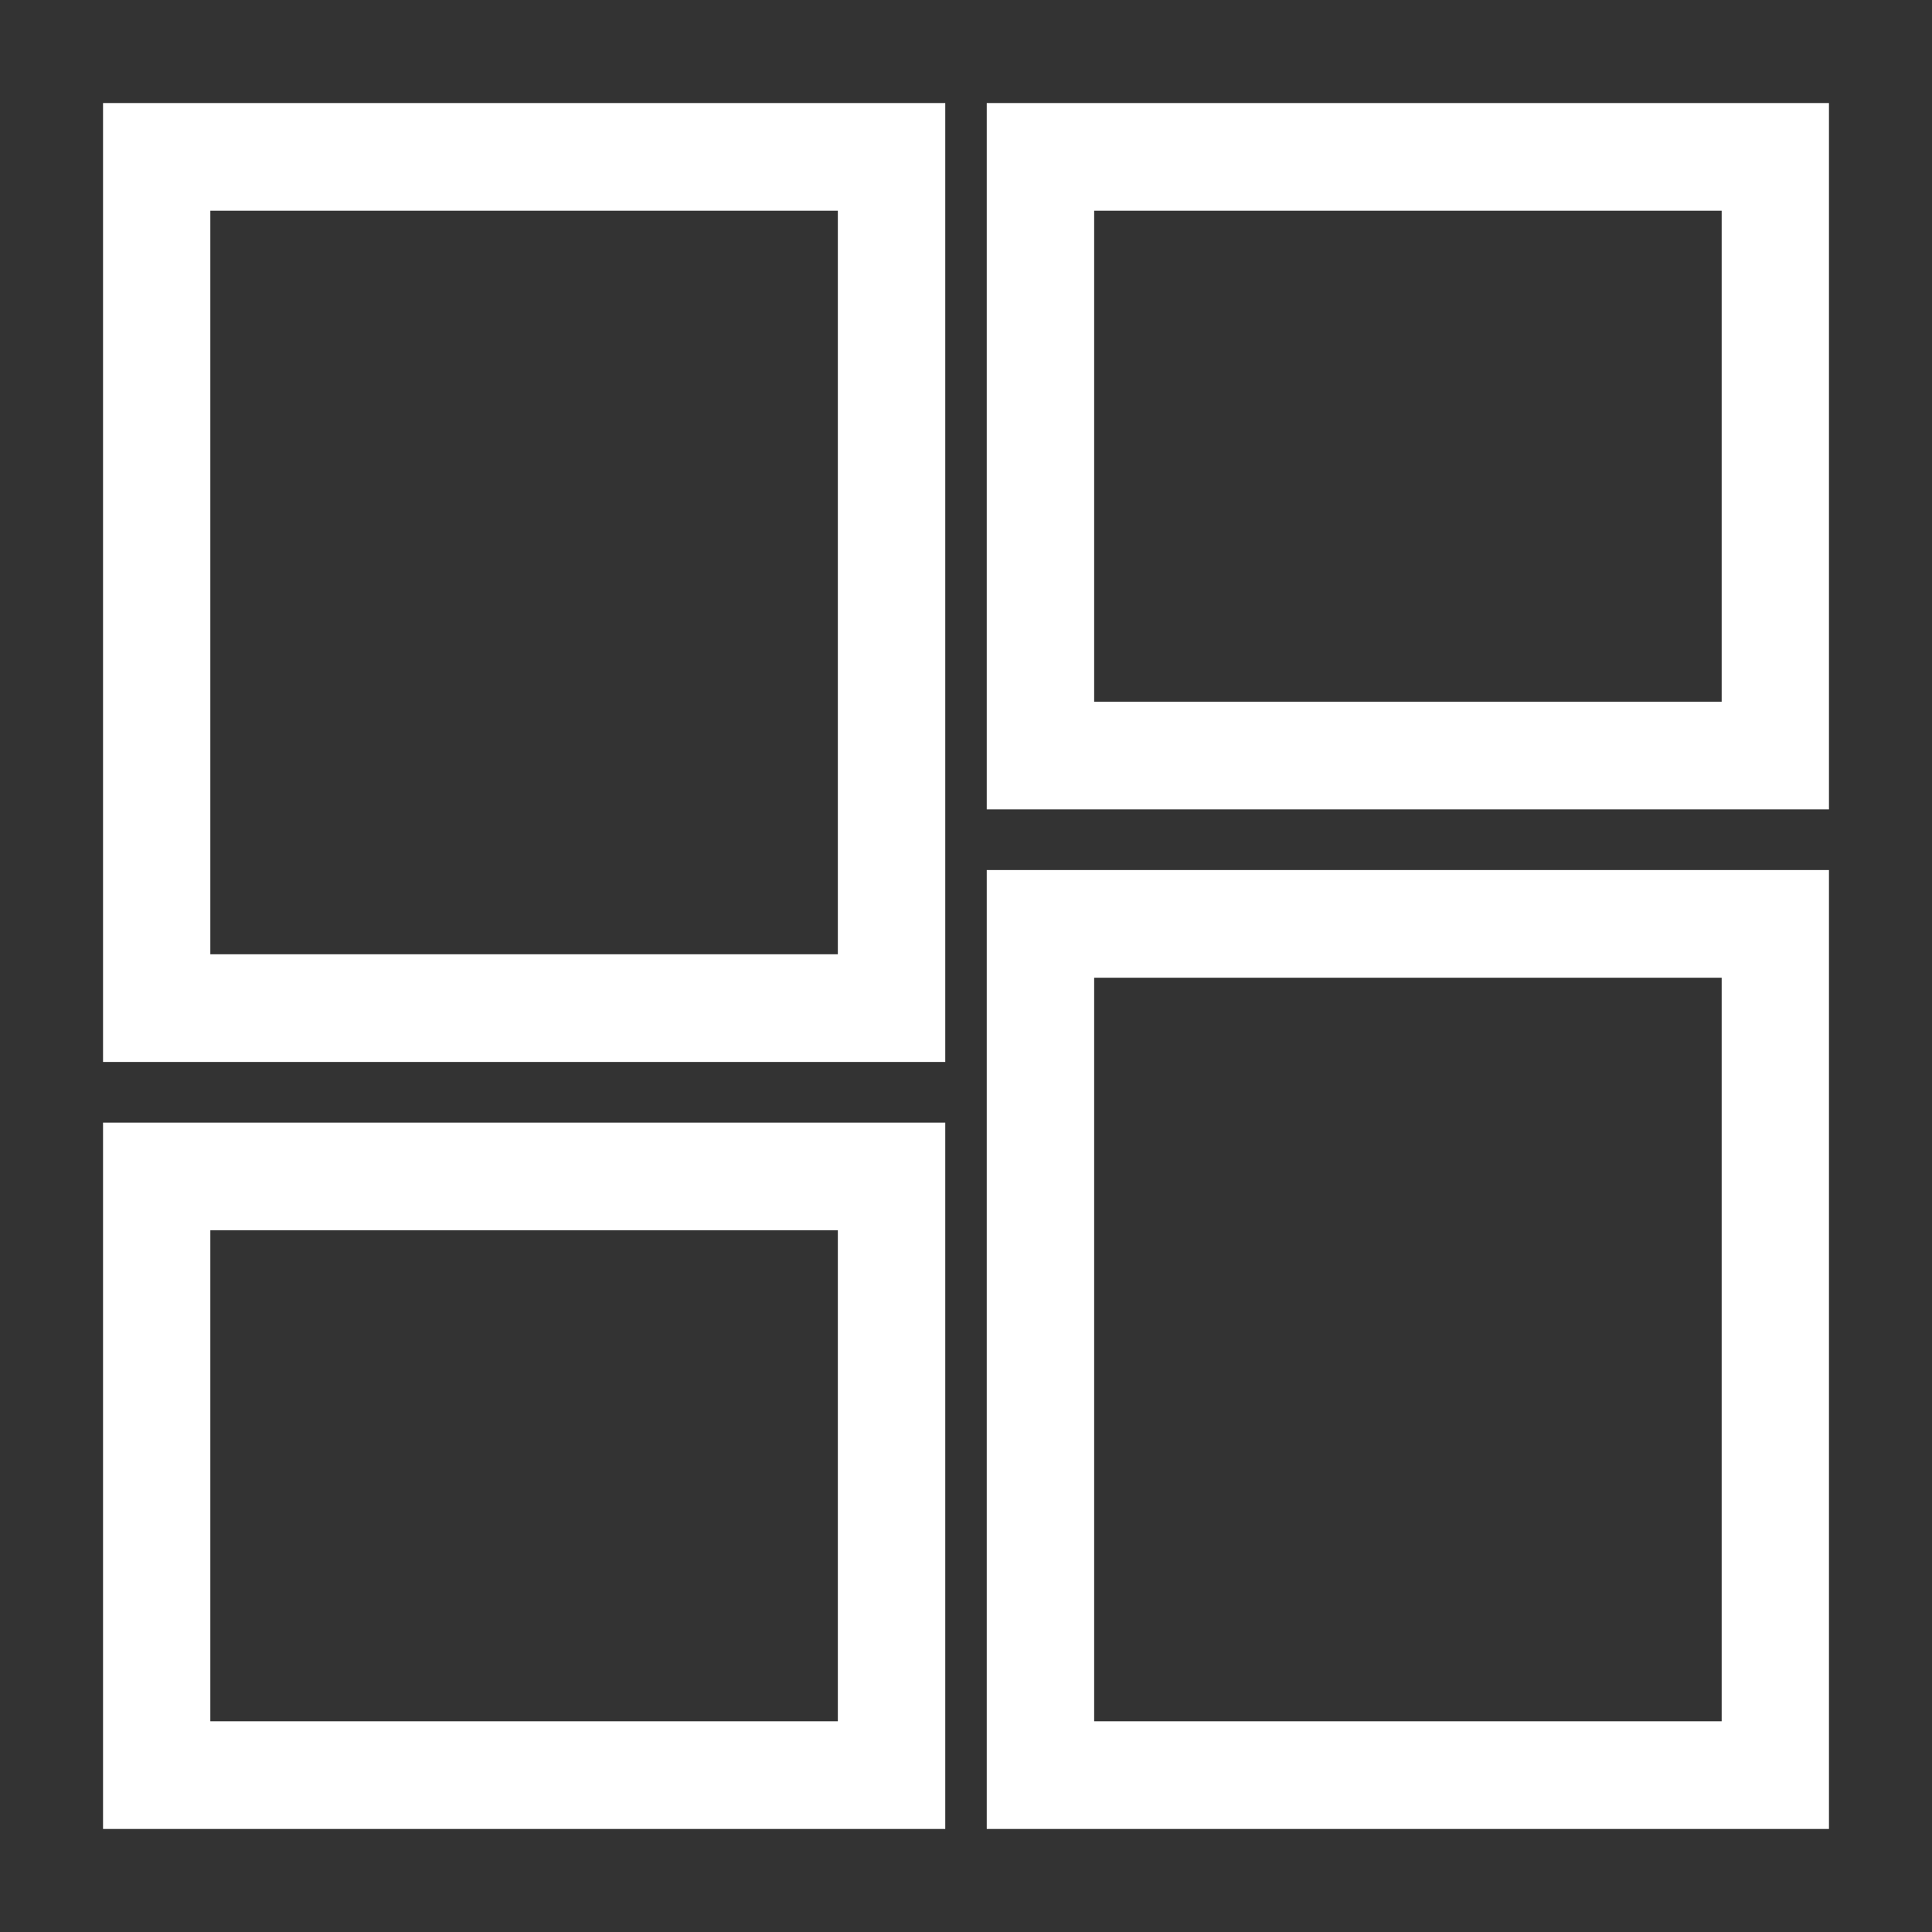 <svg width="15" height="15" viewBox="0 0 15 15" fill="none" xmlns="http://www.w3.org/2000/svg">
<rect x="0" y="0" width="15" height="15" fill="#333333" stroke="none"/>
<path d="M7.861 6.855H7.761V6.955V14V14.1H7.861H14H14.1V14V6.955V6.855H14H7.861ZM1 8.816H0.9V8.916V14V14.1H1H7.139H7.239V14V8.916V8.816H7.139H1ZM7.239 1V0.9H7.139H1H0.9V1V8.045V8.145H1H7.139H7.239V8.045V1ZM14.1 1V0.9H14H7.861H7.761V1V6.084V6.184H7.861H14H14.1V6.084V1ZM13.467 13.464H8.395V7.491H13.467V13.464ZM6.605 13.464H1.533V9.452H6.605V13.464ZM1.533 7.509V1.536H6.605V7.509H1.533ZM8.395 5.548V1.536H13.467V5.548H8.395Z" fill="white" stroke="white" stroke-width="0.2"/>
</svg>
